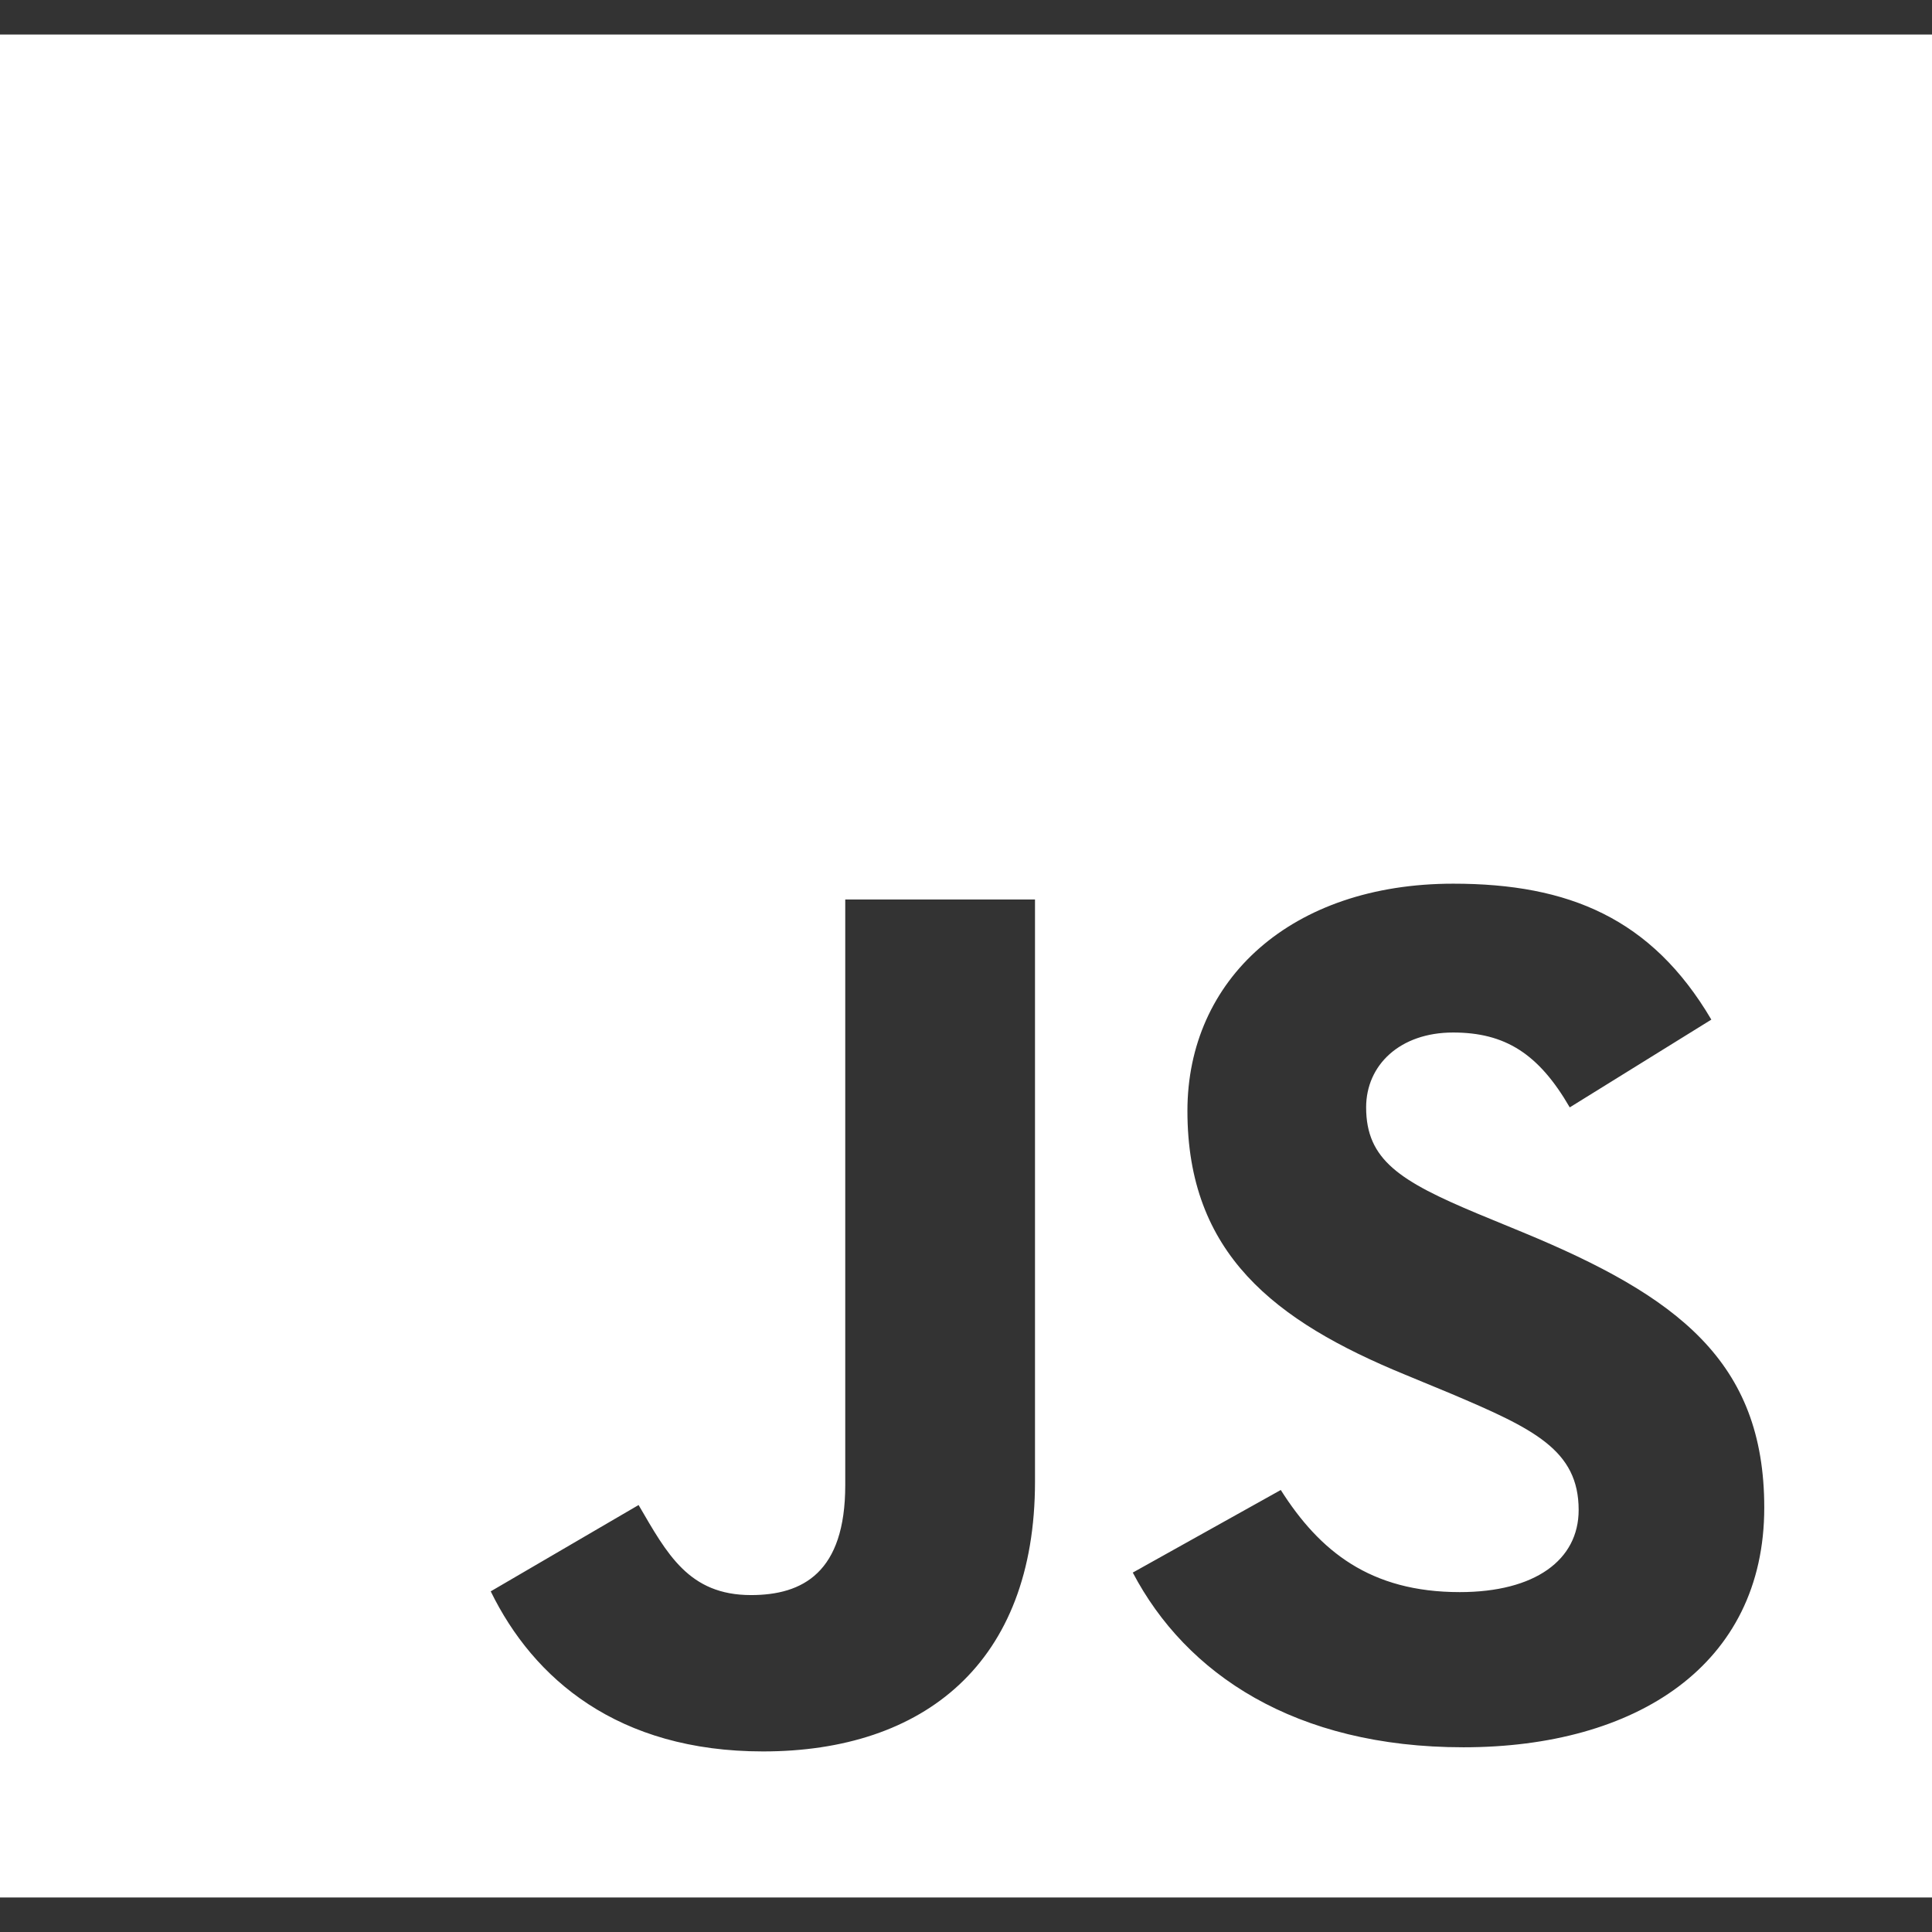 <svg width="28" height="28" viewBox="0 0 28 28" fill="none" xmlns="http://www.w3.org/2000/svg">
<rect x="0" y="0" width="28" height="28" fill="#333333" stroke="none"/>
<path d="M0 0.5V27.5H28V0.5H0ZM15 21.473C15 24.102 13.39 25.383 11.059 25.383C8.954 25.383 7.732 24.332 7.112 23.063L9.255 21.812C9.668 22.52 9.982 23.117 10.884 23.117C11.634 23.117 12.25 22.791 12.25 21.523V13.036H15V21.473ZM21.209 25.323C18.766 25.323 17.188 24.259 16.417 22.791L18.562 21.594C19.125 22.482 19.859 23.074 21.156 23.074C22.246 23.074 22.879 22.609 22.879 21.884C22.879 21.014 22.227 20.706 21.024 20.196L20.367 19.924C18.468 19.145 17.209 18.166 17.209 16.1C17.209 14.197 18.712 12.807 21.062 12.807C22.735 12.807 23.937 13.309 24.802 14.777L22.75 16.049C22.299 15.27 21.812 14.964 21.059 14.964C20.288 14.964 19.799 15.436 19.799 16.049C19.799 16.81 20.288 17.118 21.416 17.59L22.073 17.861C24.31 18.786 25.569 19.73 25.569 21.849C25.57 24.133 23.709 25.323 21.209 25.323Z" fill="white"/>
</svg>
